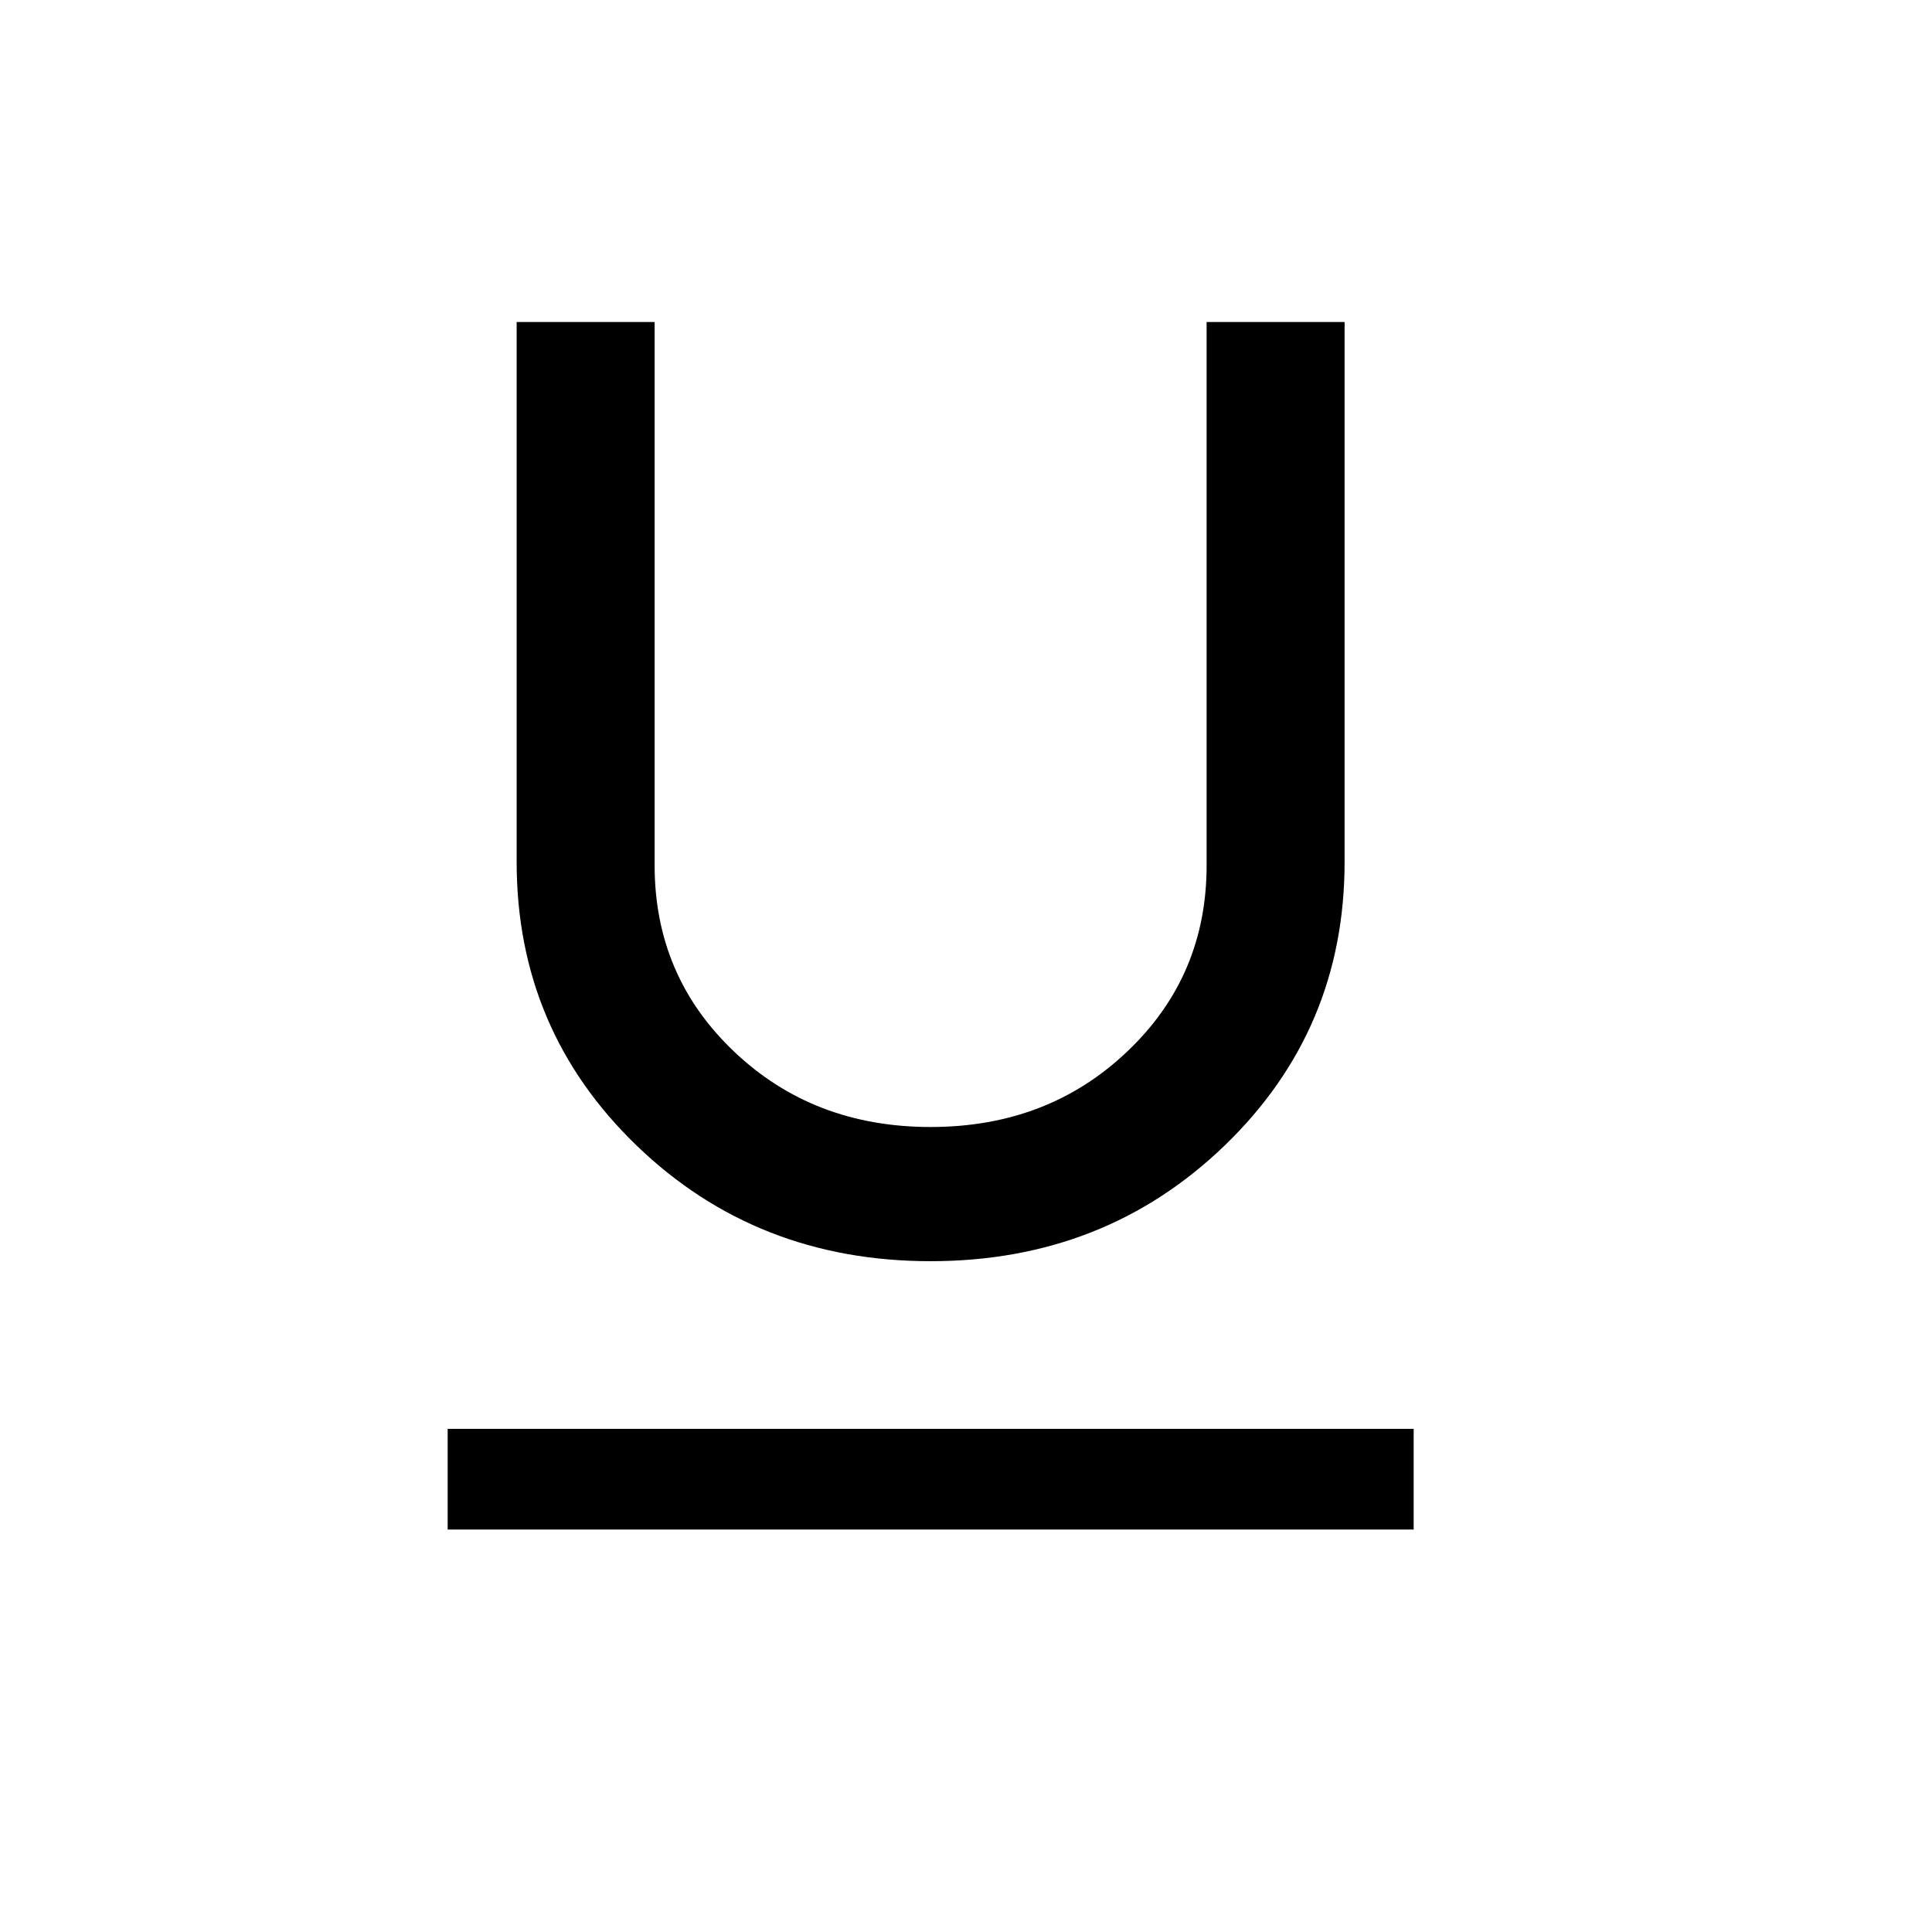 <svg width="24" height="24" viewBox="0 0 24 24" fill="none" xmlns="http://www.w3.org/2000/svg">
<path d="M5.561 19V17.75H17.561V19H5.561ZM11.56 15.667C10.118 15.667 8.9 15.188 7.907 14.229C6.914 13.271 6.418 12.097 6.418 10.708V4H8.132V10.75C8.132 11.667 8.461 12.438 9.118 13.062C9.775 13.688 10.589 14 11.56 14C12.532 14 13.346 13.688 14.003 13.062C14.661 12.438 14.989 11.667 14.989 10.75V4H16.703V10.708C16.703 12.097 16.207 13.271 15.214 14.229C14.221 15.188 13.003 15.667 11.56 15.667Z" fill="current"/>
</svg>
